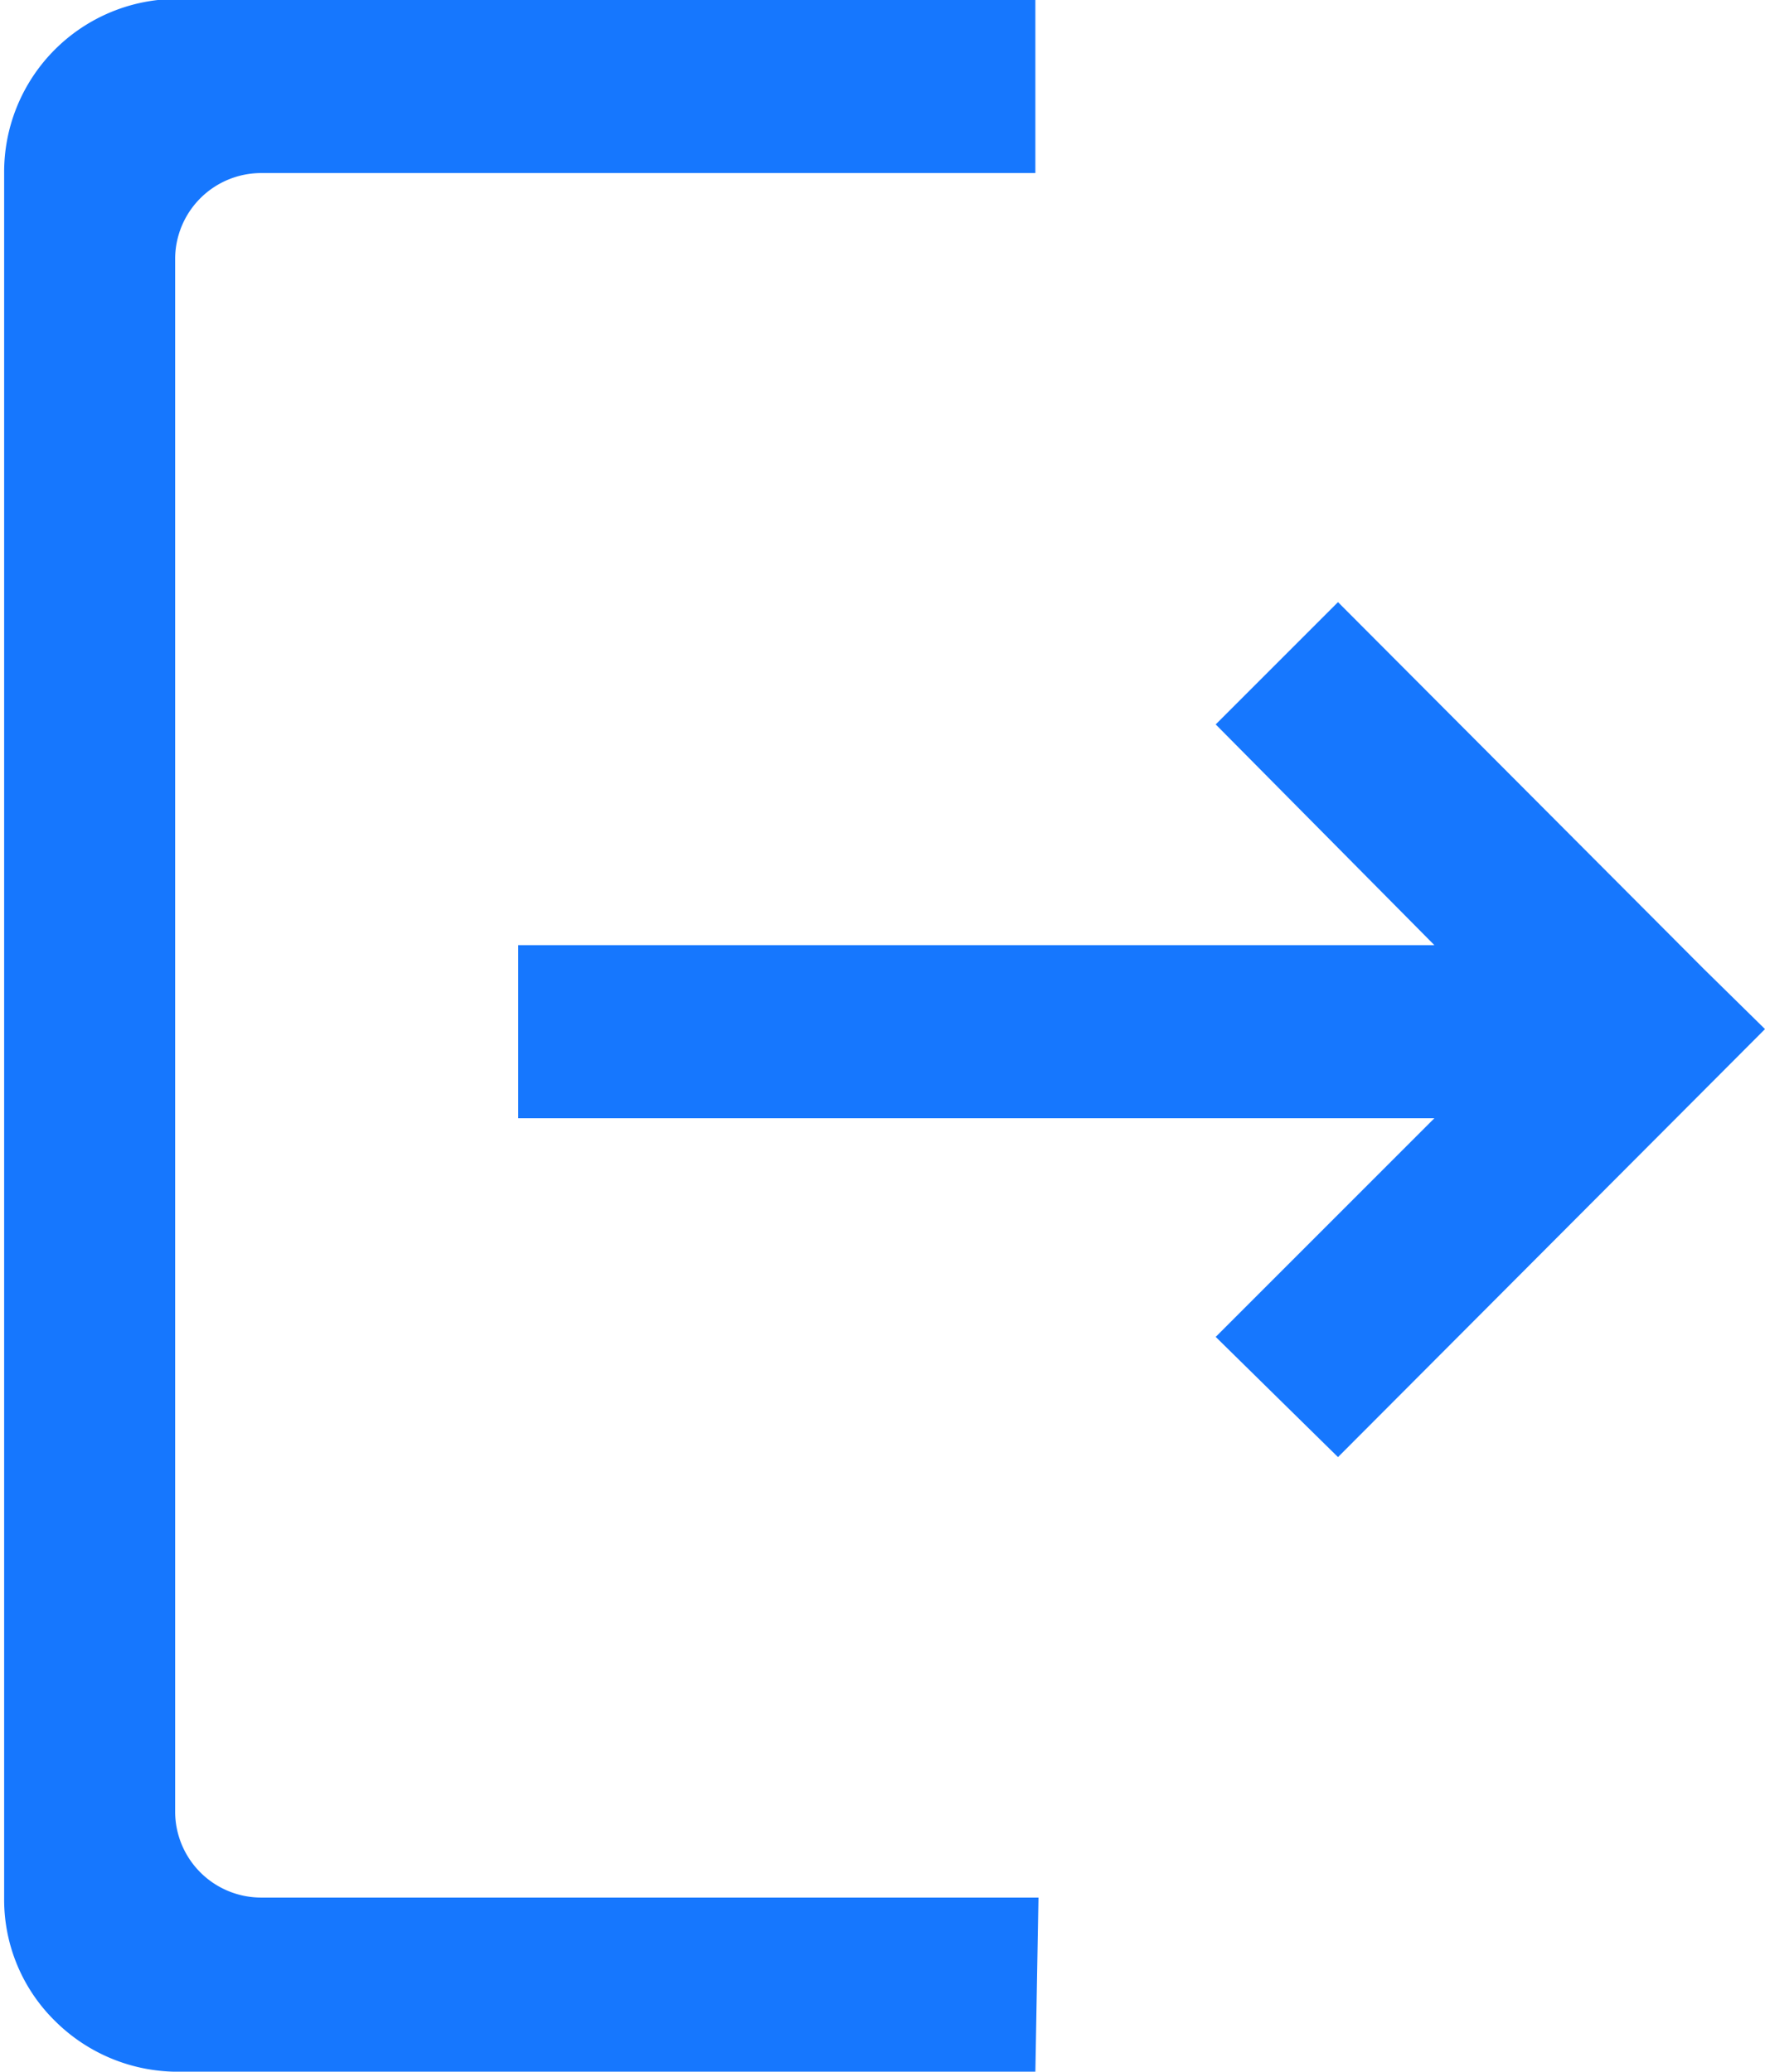<svg id="图层_1" data-name="图层 1" xmlns="http://www.w3.org/2000/svg" viewBox="0 0 17.03 19.99"><defs><style>.cls-1{fill:#1677FE;}</style></defs><title>退出</title><path class="cls-1" d="M15.31,9.13,13.2,7l1.18-1.18,3.53,3.54.59.58-4.12,4.13L13.2,12.91l2.11-2.11H6.47V9.13ZM11.46,20H3.14A1.68,1.68,0,0,1,2,19.51a1.64,1.64,0,0,1-.49-1.18V1.68A1.67,1.67,0,0,1,3.14,0h8.32V1.68H4a.83.83,0,0,0-.84.82h0v15a.83.83,0,0,0,.84.82h7.49Z" transform="translate(-1.47 -0.01)"/></svg>